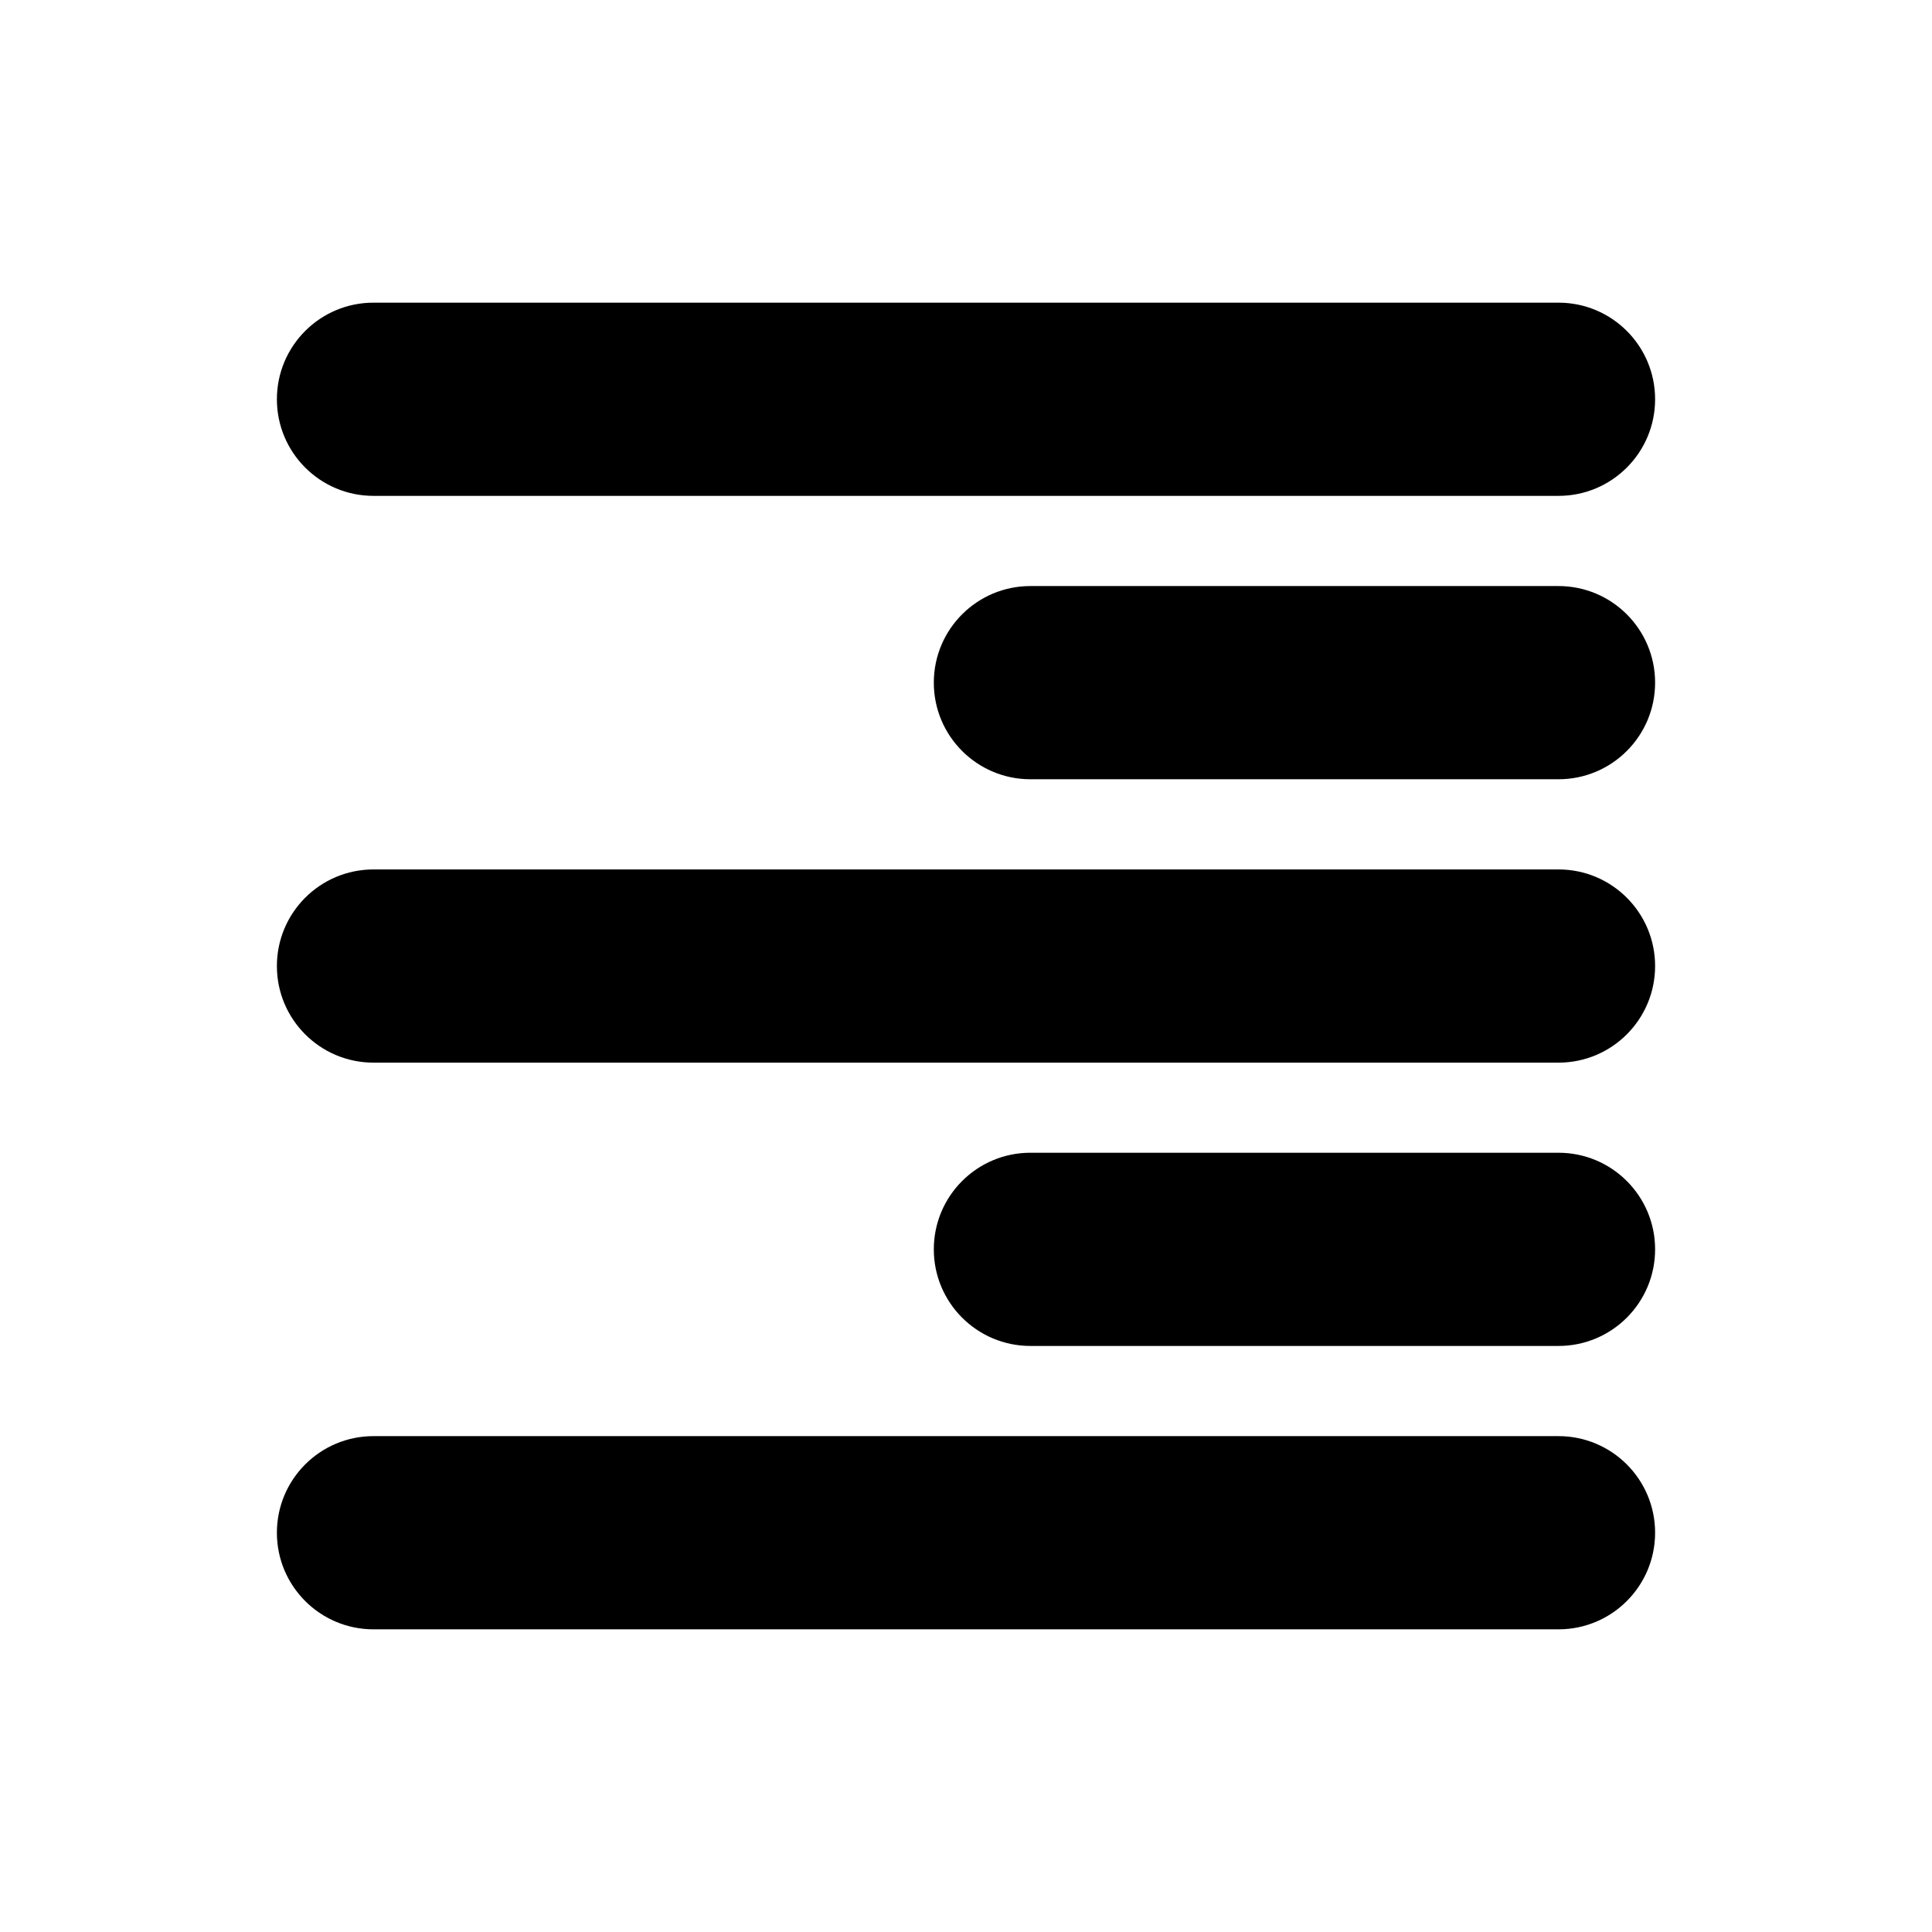 <?xml version="1.0" encoding="utf-8"?>
<!-- Generator: Adobe Illustrator 16.0.0, SVG Export Plug-In . SVG Version: 6.00 Build 0)  -->
<!DOCTYPE svg PUBLIC "-//W3C//DTD SVG 1.1//EN" "http://www.w3.org/Graphics/SVG/1.1/DTD/svg11.dtd">
<svg version="1.1" id="Layer_1" xmlns="http://www.w3.org/2000/svg" xmlns:xlink="http://www.w3.org/1999/xlink" x="0px" y="0px"
	 width="50px" height="50px" viewBox="244.5 314.5 50 50" enable-background="new 244.5 314.5 50 50" xml:space="preserve">
<path d="M284.834,356.667h-30.668c-1.381,0-2.5-1.119-2.5-2.5s1.119-2.5,2.5-2.5h30.668c1.381,0,2.5,1.119,2.5,2.5
	S286.215,356.667,284.834,356.667z M287.334,346.833c0-1.381-1.119-2.5-2.5-2.5h-13.667c-1.381,0-2.5,1.119-2.5,2.5
	s1.119,2.5,2.5,2.5h13.667C286.215,349.333,287.334,348.214,287.334,346.833z M287.334,339.501c0-1.381-1.119-2.5-2.5-2.5h-30.668
	c-1.381,0-2.5,1.119-2.5,2.5s1.119,2.5,2.5,2.5h30.668C286.215,342.001,287.334,340.882,287.334,339.501z M287.334,332.167
	c0-1.381-1.119-2.5-2.5-2.5h-13.667c-1.381,0-2.5,1.119-2.5,2.5s1.119,2.5,2.5,2.5h13.667
	C286.215,334.667,287.334,333.548,287.334,332.167z M287.334,324.833c0-1.381-1.119-2.5-2.5-2.5h-30.668c-1.381,0-2.5,1.119-2.5,2.5
	s1.119,2.5,2.5,2.5h30.668C286.215,327.333,287.334,326.214,287.334,324.833z"/>
</svg>
